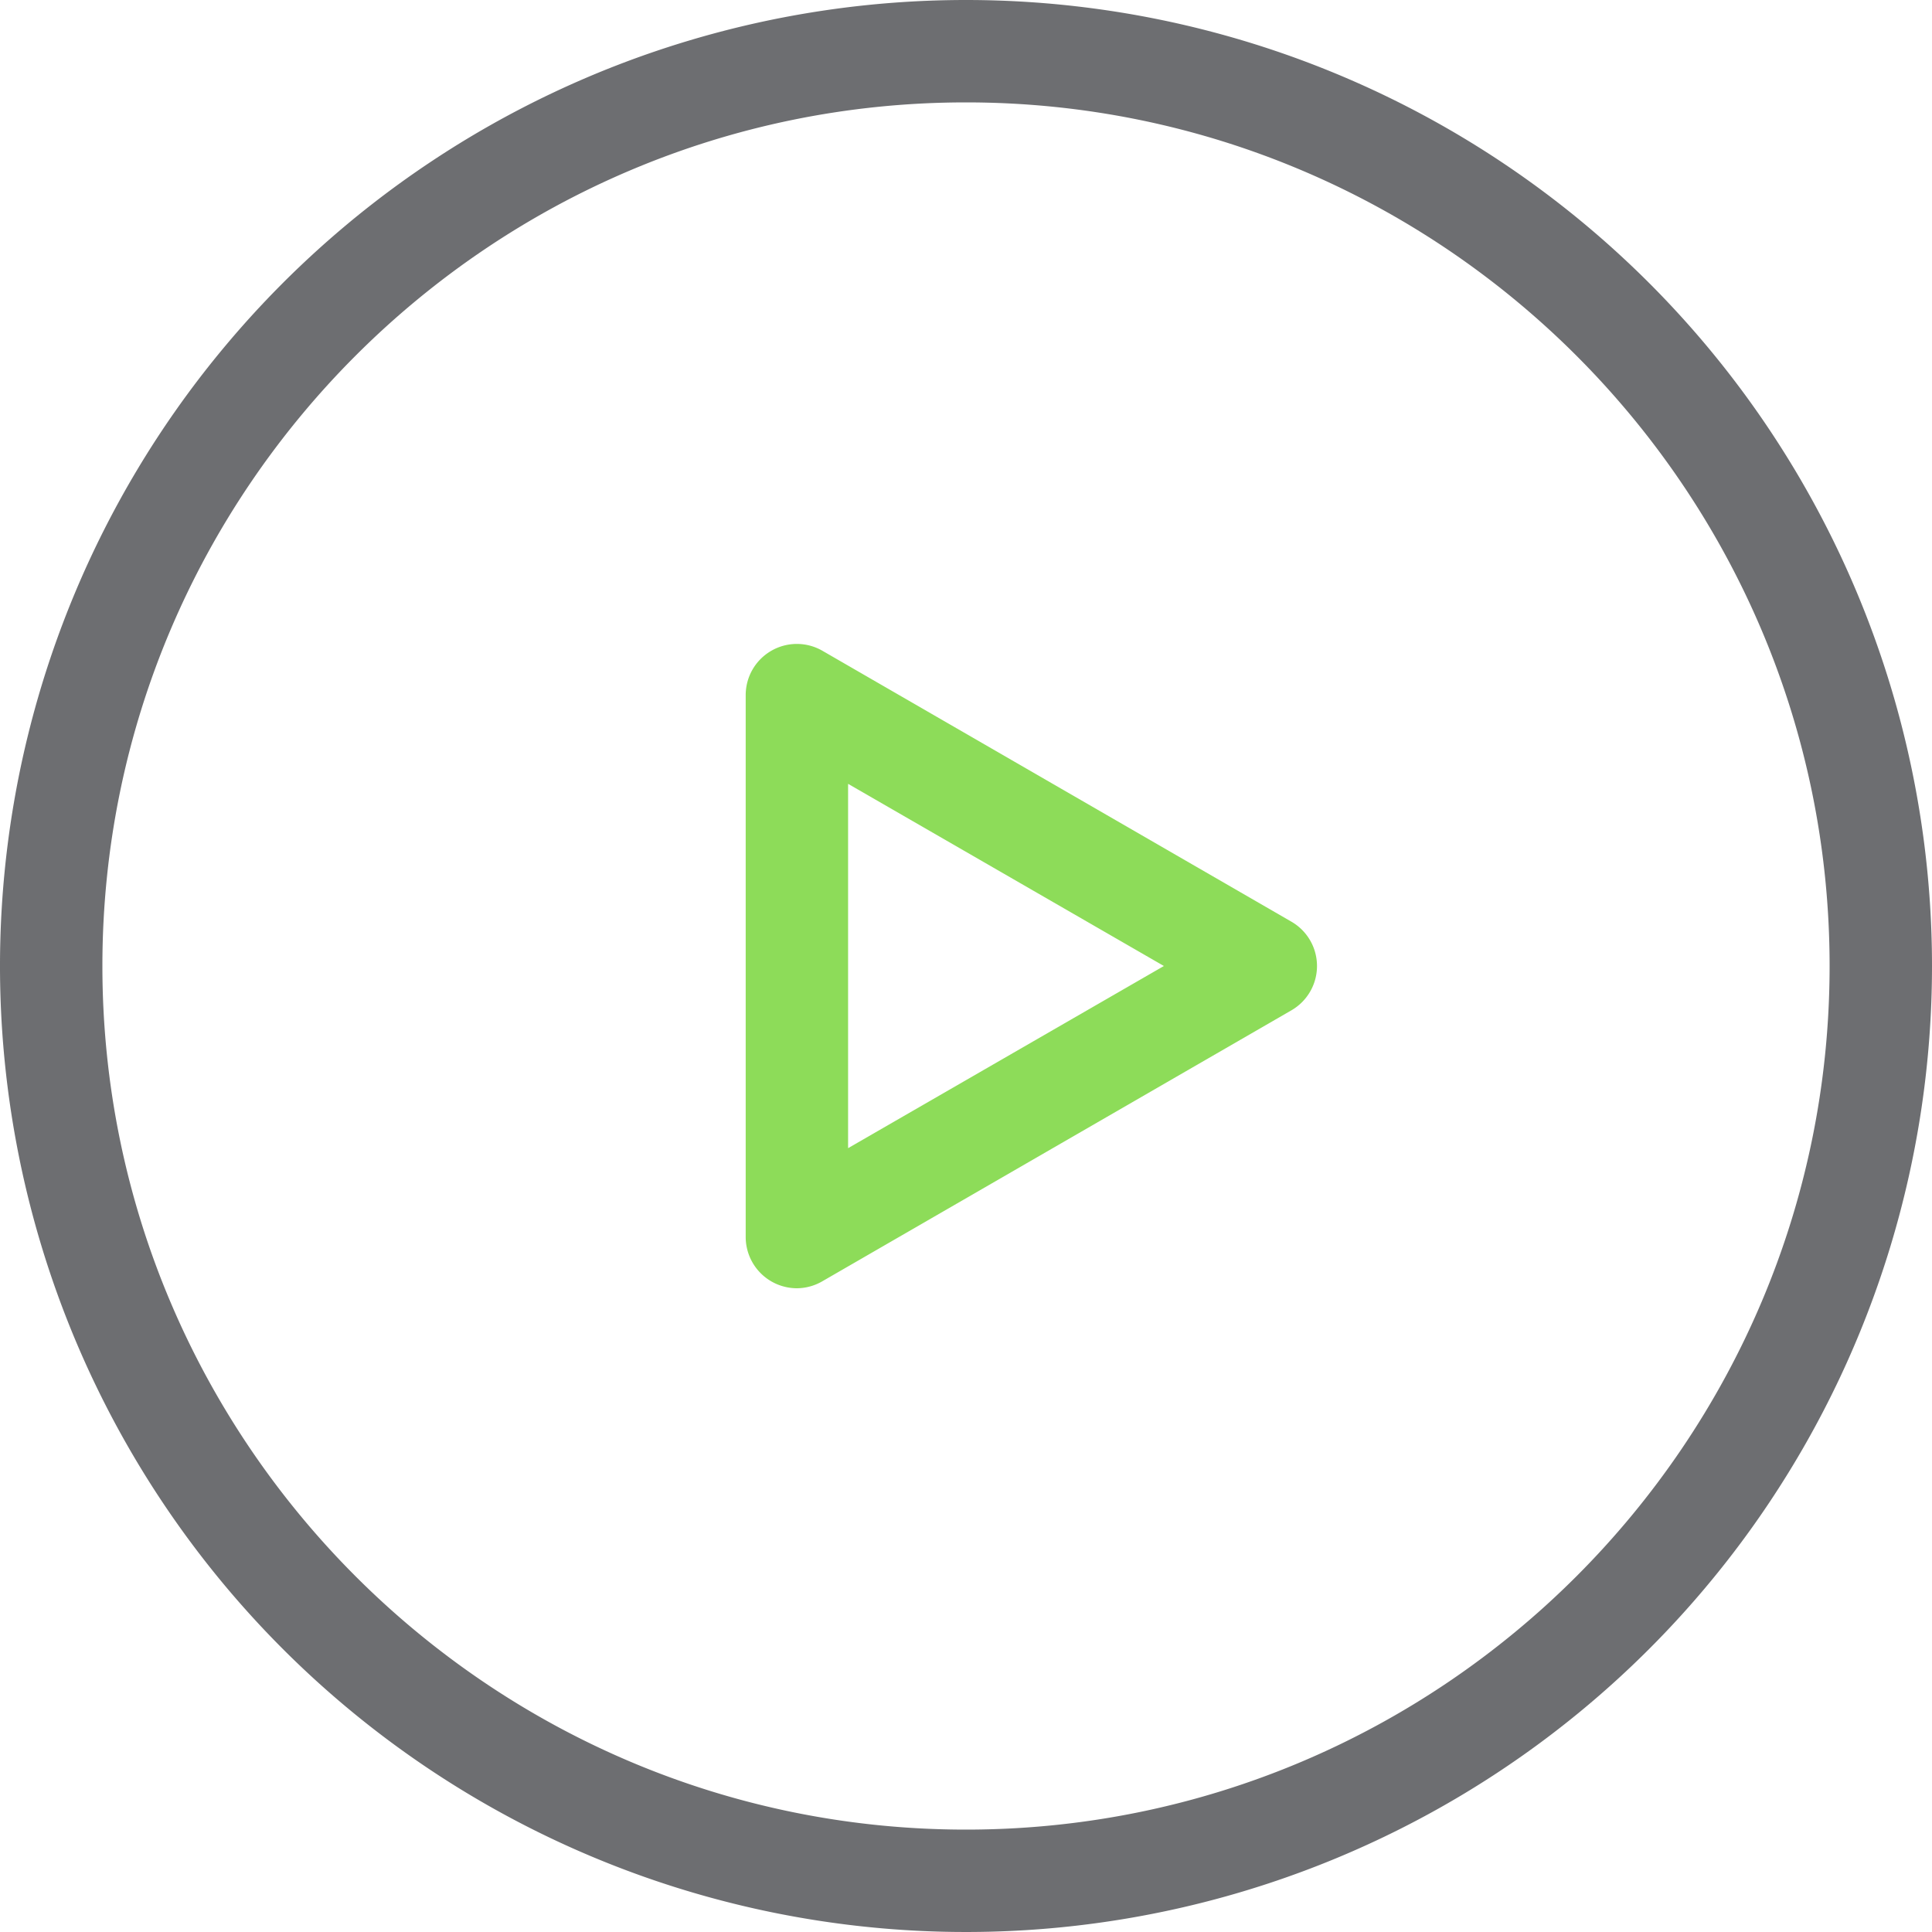<svg id="Calque_1" data-name="Calque 1" xmlns="http://www.w3.org/2000/svg" viewBox="0 0 350 350"><defs><style>.cls-1{fill:#6d6e71;}.cls-2{fill:#8ddc59;}</style></defs><title>Icons_Hikster_2_colors_V2</title><path class="cls-1" d="M175,18.55c86.26,0,156.45,70.18,156.45,156.45S261.26,331.45,175,331.45,18.55,261.26,18.55,175,88.74,18.55,175,18.55M175,0A175,175,0,1,0,350,175,175,175,0,0,0,175,0h0Z"/><path class="cls-2" d="M144.36,233.38a9.29,9.29,0,0,1-9.27-9.28V125.9a9.27,9.27,0,0,1,13.91-8L234,167A9.27,9.27,0,0,1,234,183l-85,49.1A9.27,9.27,0,0,1,144.36,233.38ZM153.64,142V208l57.21-33Z"/></svg>